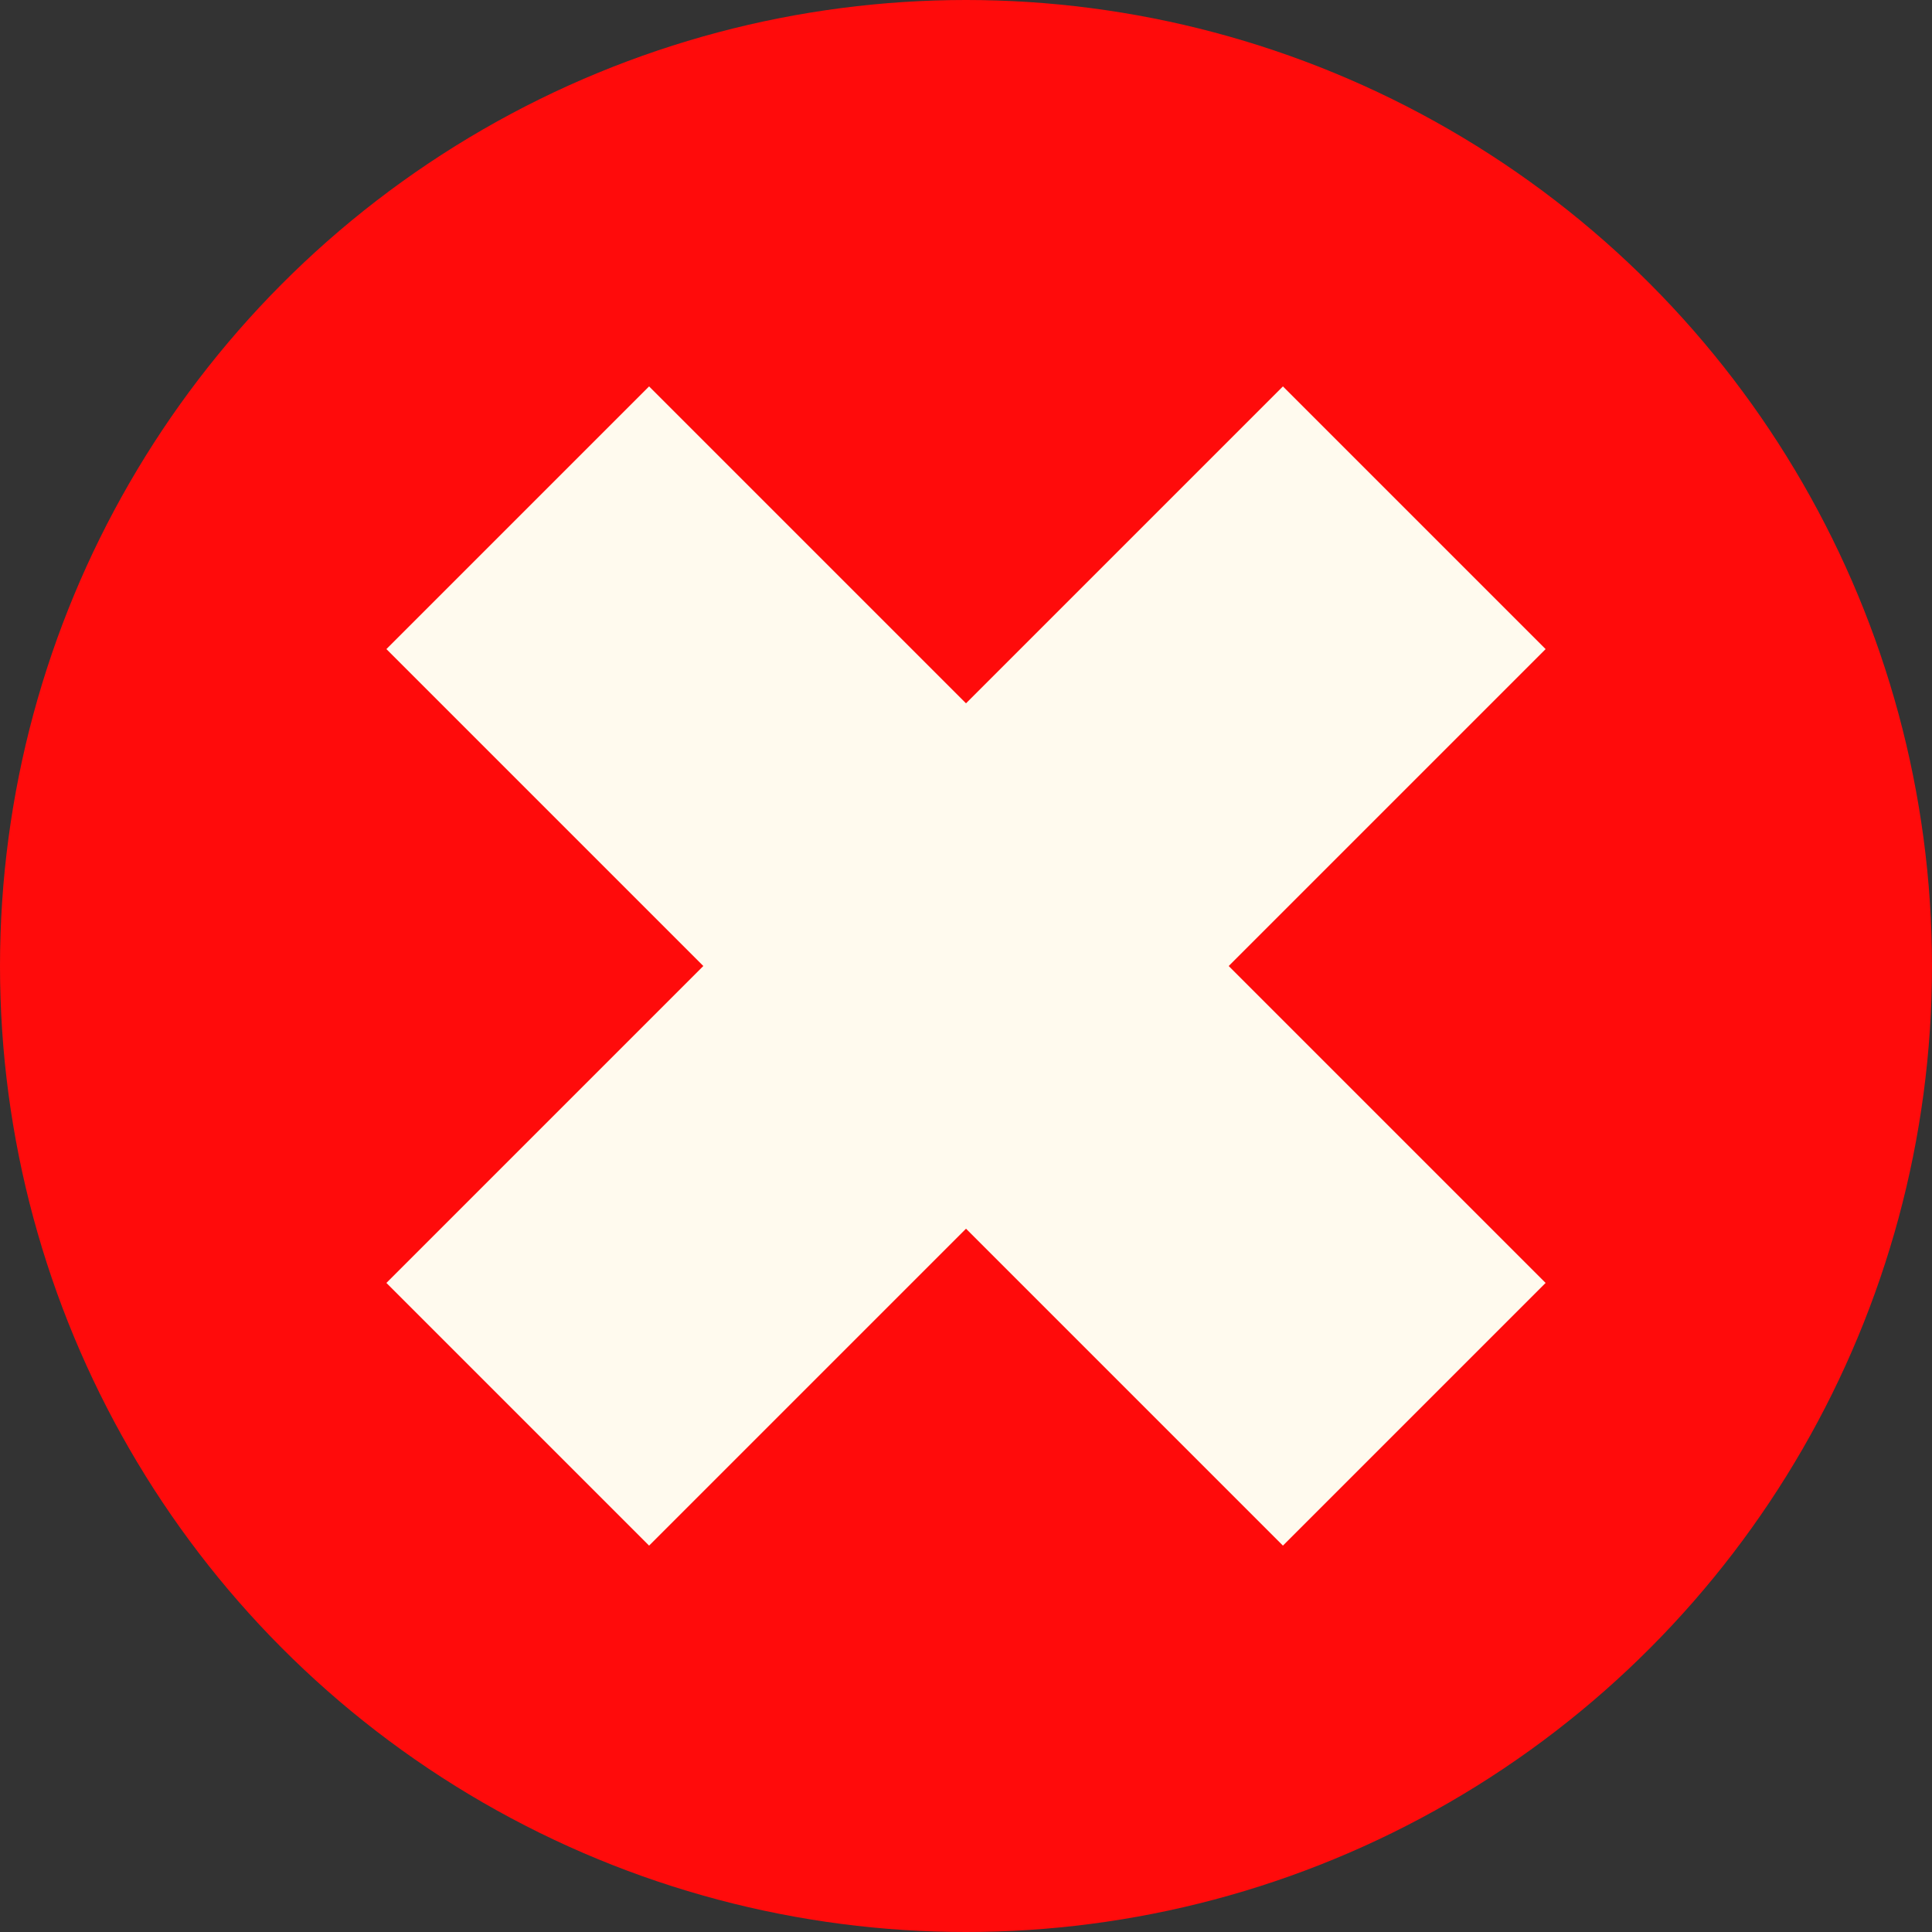 <svg width="100" height="100" viewBox="0 0 100 100" fill="none" xmlns="http://www.w3.org/2000/svg">
<rect x="0" y="0" width="100" height="100" fill="#333333" stroke="none"/>
<circle cx="50" cy="50" r="50" fill="#FF0B0B"/>
<rect x="20" y="66.404" width="65.625" height="19.229" transform="rotate(-45 20 66.404)" fill="#FFFAEE"/>
<rect x="33.597" y="20" width="65.625" height="19.229" transform="rotate(45 33.597 20)" fill="#FFFAEE"/>
</svg>
